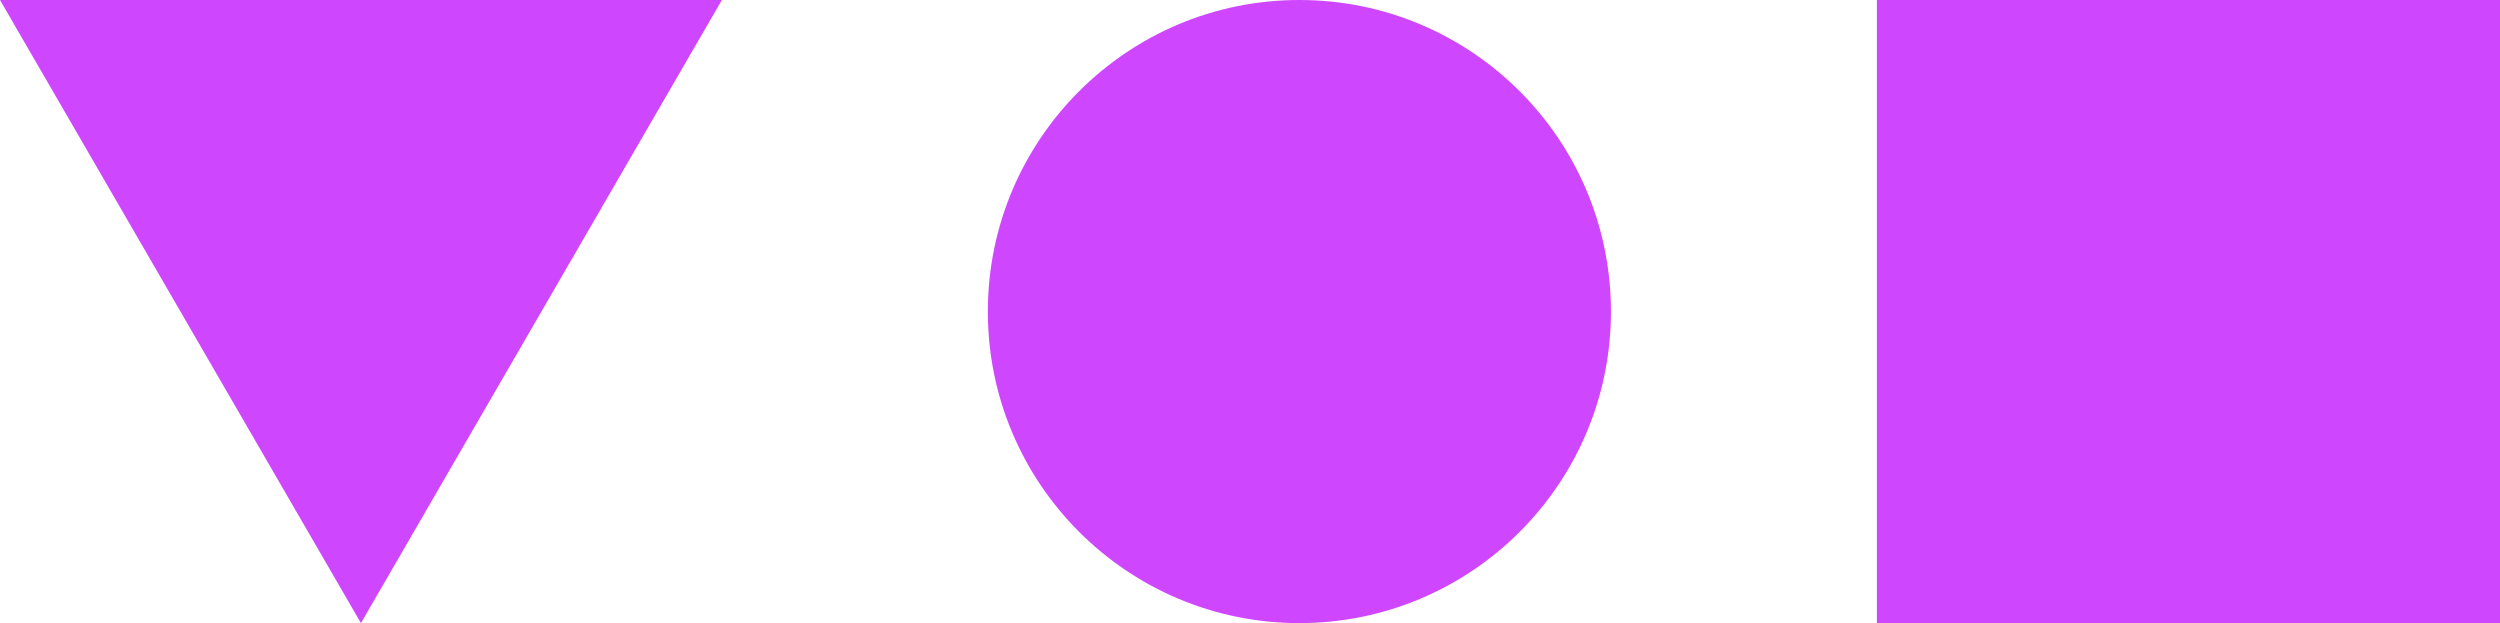 <svg width="329" height="82" viewBox="0 0 329 82" fill="none" xmlns="http://www.w3.org/2000/svg">
<path d="M47.5 82L4.60726e-07 6.75769e-07L95 -7.62939e-06L47.5 82Z" fill="#CF46FF"/>
<rect x="247" width="82" height="82" fill="#CF46FF"/>
<circle cx="171" cy="41" r="41" fill="#CF46FF"/>
</svg>
